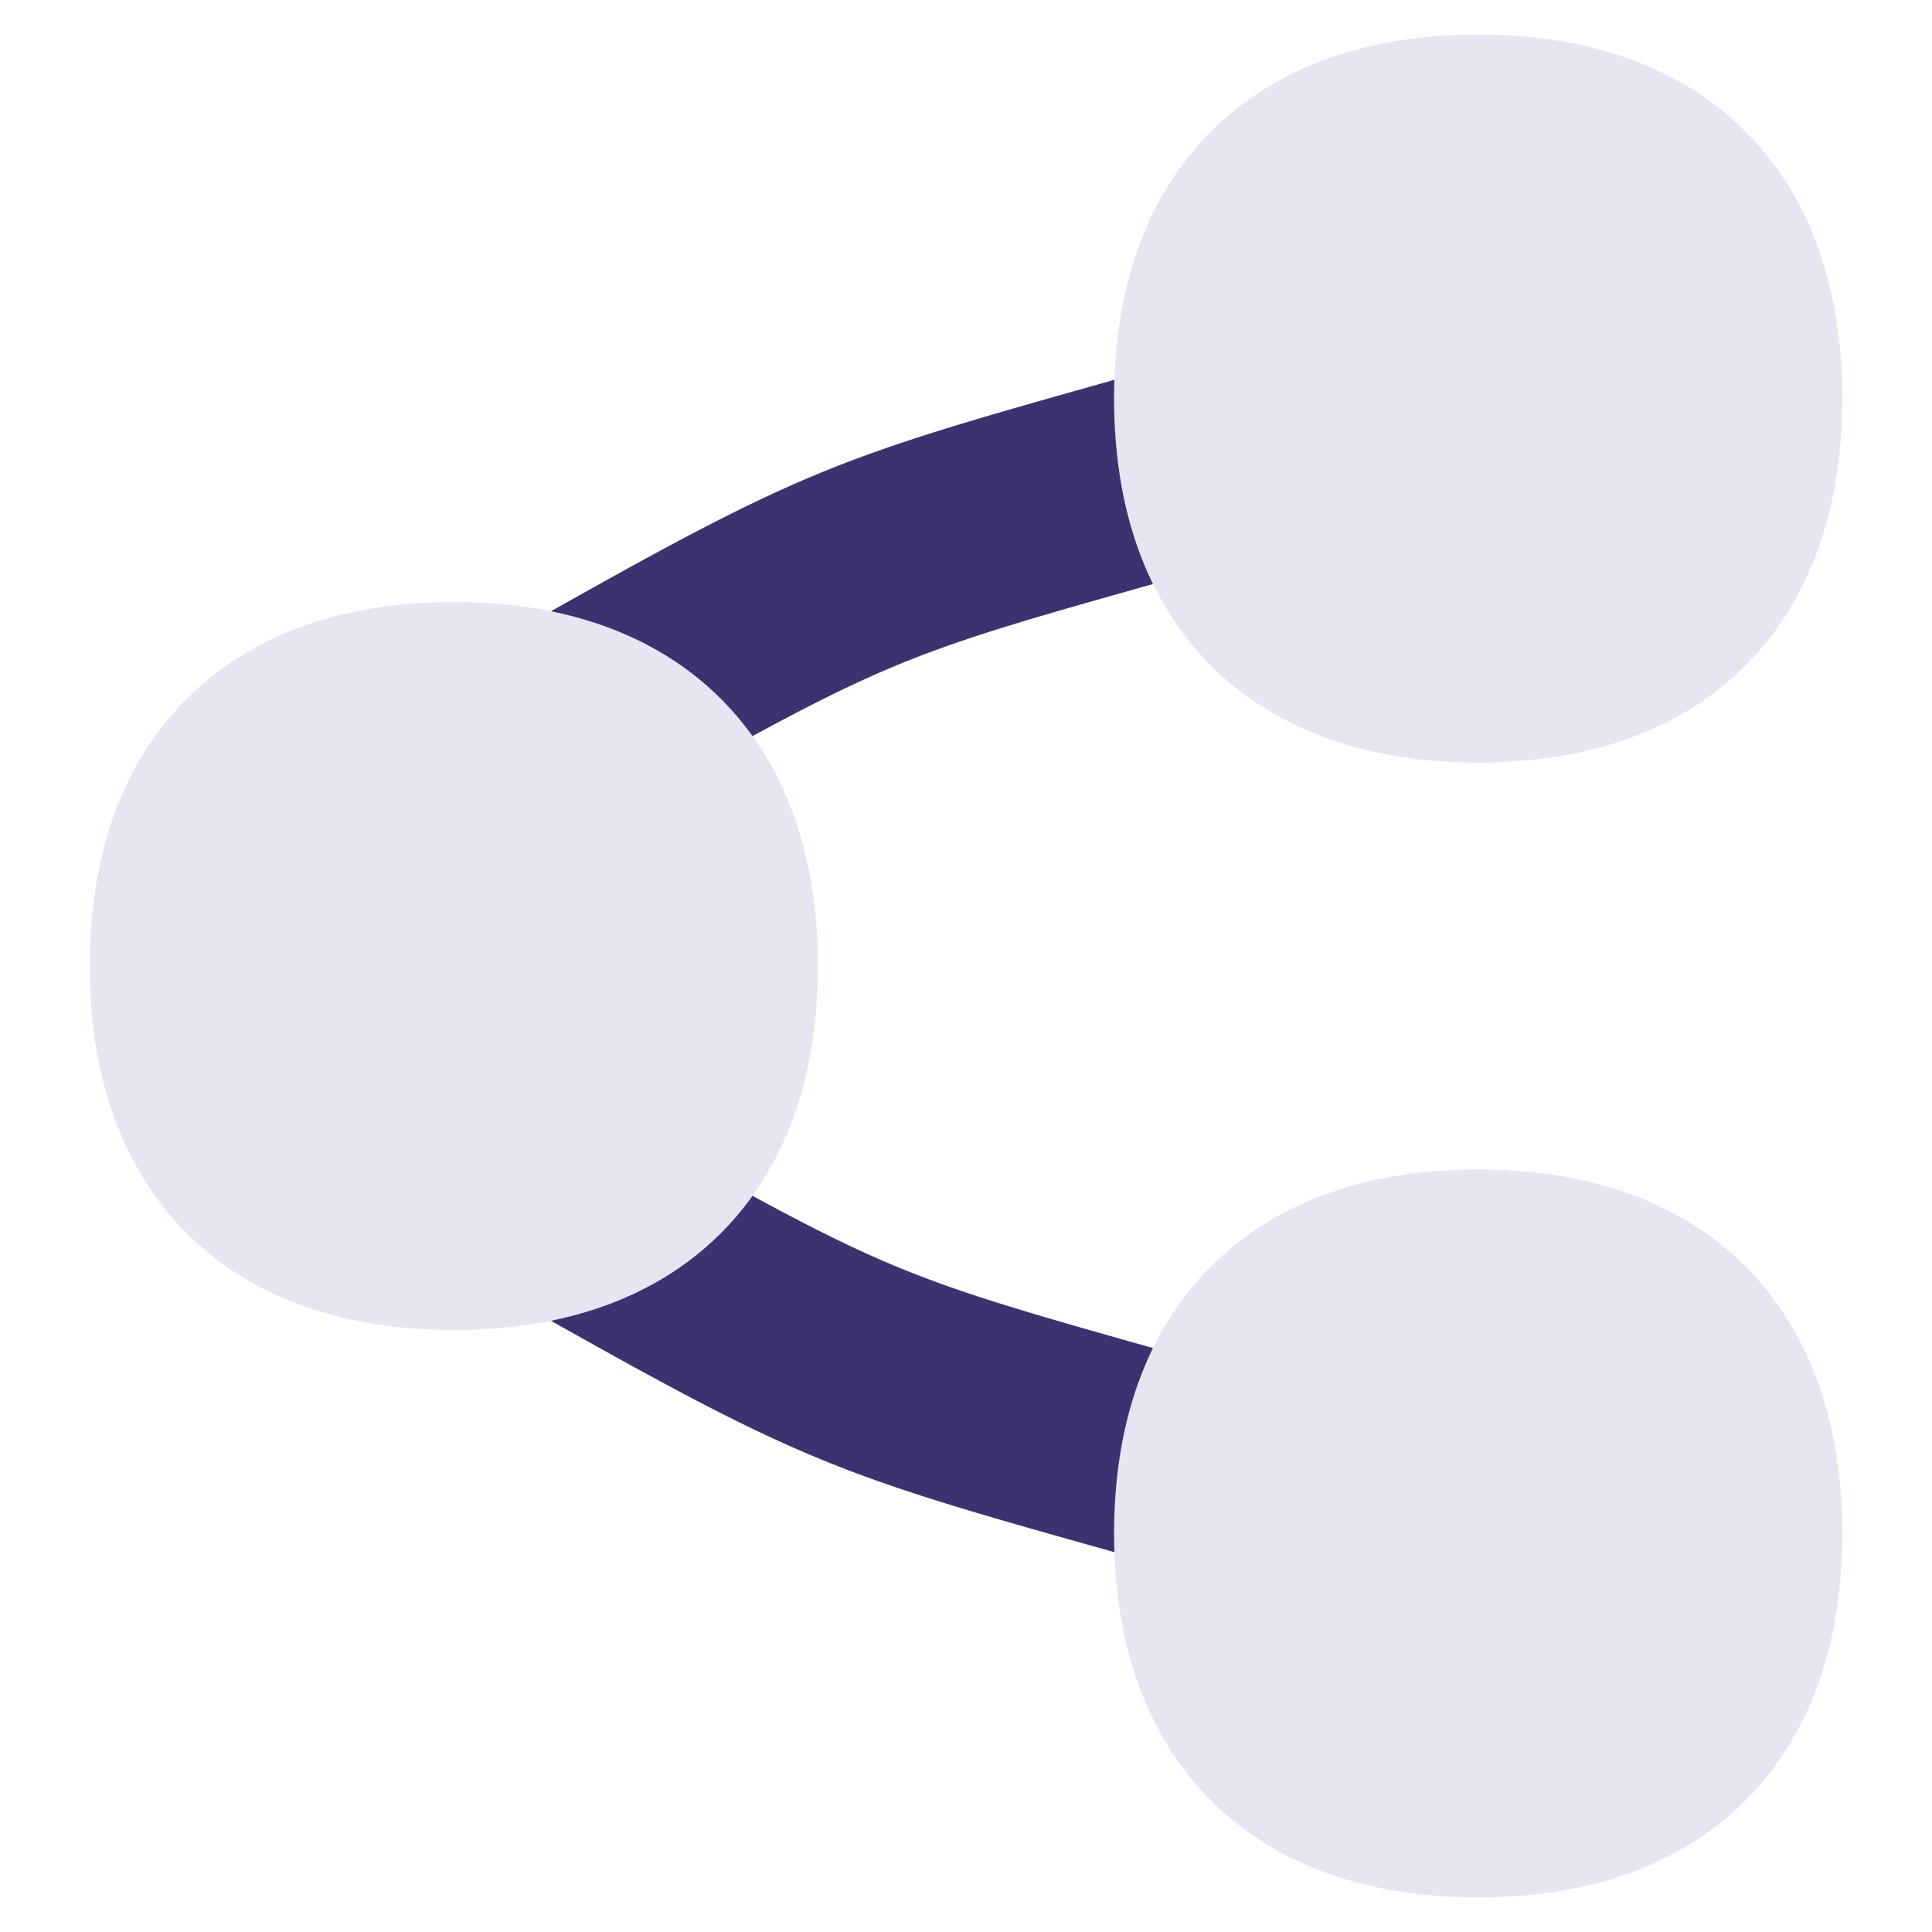 <svg xmlns="http://www.w3.org/2000/svg" fill="none" viewBox="0 0 14 14"><g id="share-link--share-transmit"><path id="Union" fill="#3d3270" fill-rule="evenodd" d="M8.777 4.113a.75.75 0 1 0-.407-1.444l-.282.08c-.905.254-1.474.415-2.007.623-.598.234-1.142.525-2.07 1.047a.75.75 0 1 0 .736 1.307c.93-.524 1.392-.766 1.88-.957.461-.18.955-.32 1.9-.585l.25-.071Zm0 5.774a.75.75 0 0 1-.407 1.444l-.282-.08c-.905-.254-1.474-.414-2.007-.623-.598-.234-1.142-.525-2.069-1.046a.75.75 0 1 1 .736-1.308c.93.524 1.391.766 1.88.957.46.18.954.32 1.899.586l.25.07Z" clip-rule="evenodd"></path><path id="Union_2" fill="#e8e5f3" fill-rule="evenodd" d="M10.711.25c-.776 0-1.453.22-1.935.702-.483.483-.703 1.16-.703 1.936s.22 1.453.703 1.936c.482.482 1.16.702 1.935.702.777 0 1.454-.22 1.936-.702.483-.483.703-1.16.703-1.936s-.22-1.453-.703-1.936C12.165.47 11.487.25 10.711.25ZM8.776 9.176c.482-.482 1.16-.702 1.935-.702.777 0 1.454.22 1.936.702.483.483.703 1.16.703 1.936s-.22 1.453-.703 1.936c-.482.482-1.16.702-1.936.702s-1.453-.22-1.935-.702c-.483-.483-.703-1.16-.703-1.936s.22-1.453.703-1.936ZM3.289 4.362c-.777 0-1.454.22-1.936.702C.87 5.547.65 6.224.65 7s.22 1.453.703 1.936c.482.482 1.16.702 1.936.702s1.453-.22 1.935-.702c.483-.483.703-1.16.703-1.936s-.22-1.453-.703-1.936c-.482-.482-1.16-.702-1.935-.702Z" clip-rule="evenodd"></path></g></svg>